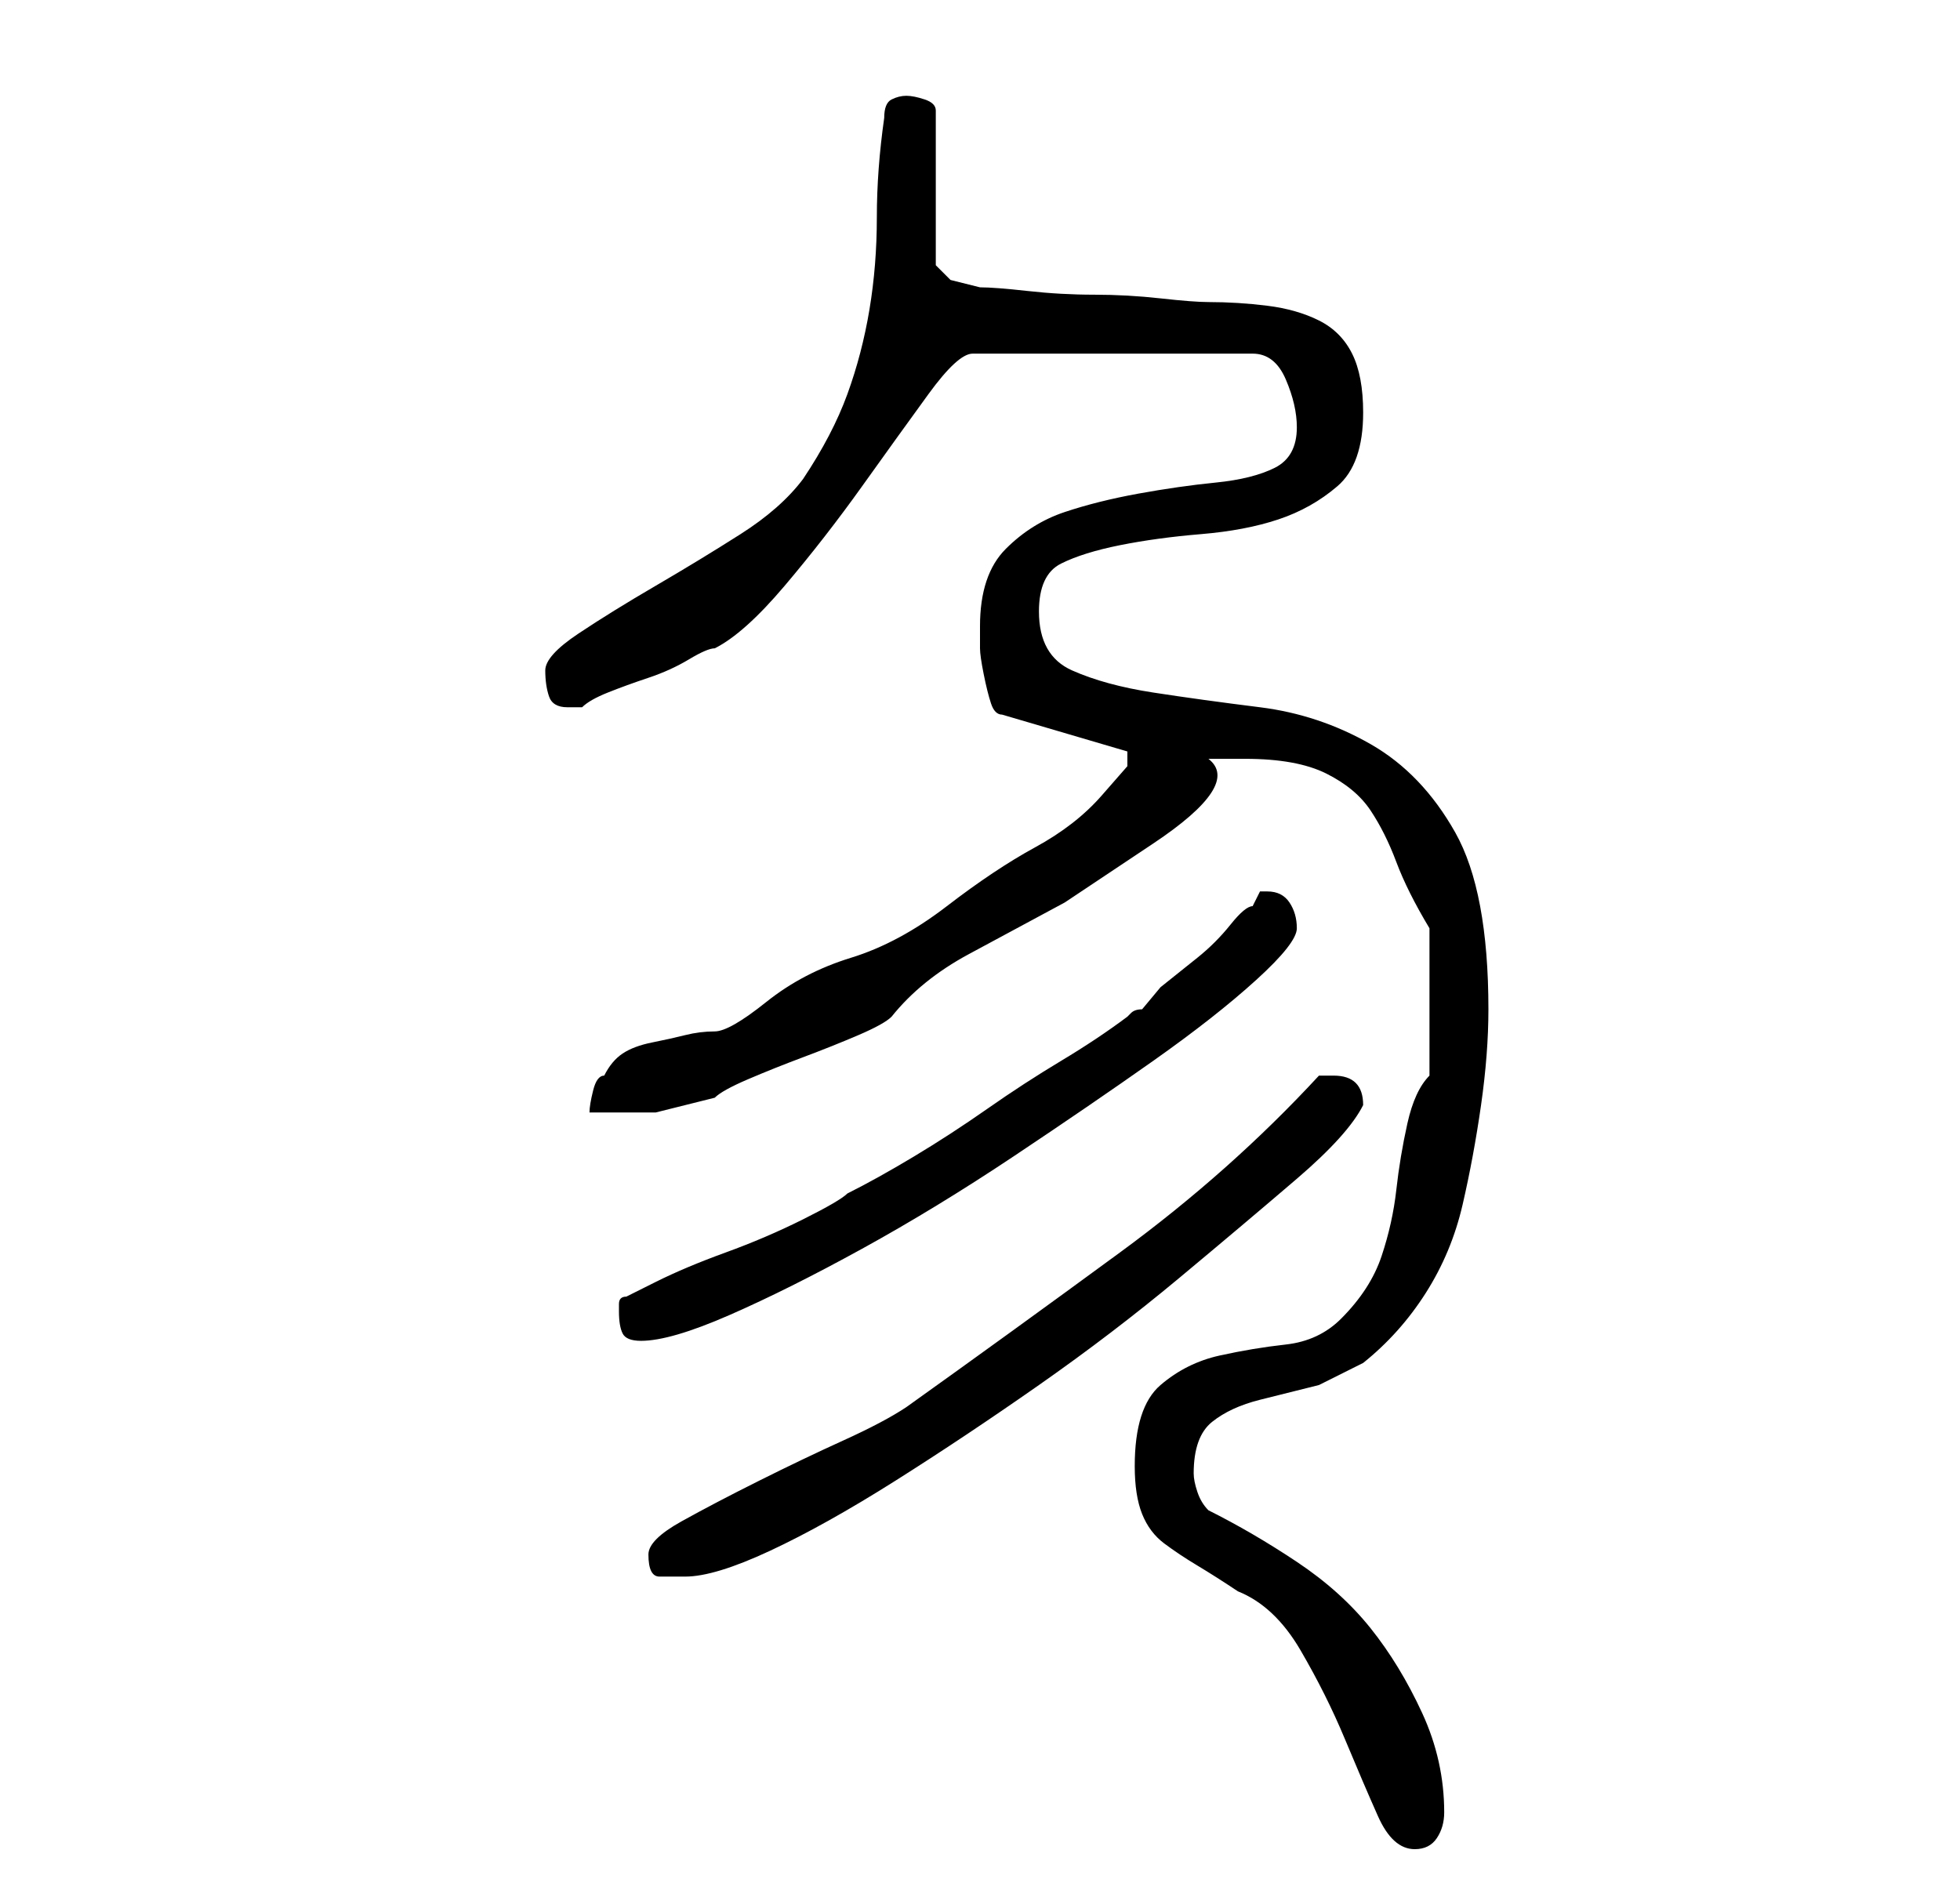 <?xml version="1.0" standalone="no"?>
<!DOCTYPE svg PUBLIC "-//W3C//DTD SVG 1.1//EN" "http://www.w3.org/Graphics/SVG/1.1/DTD/svg11.dtd" >
<svg xmlns="http://www.w3.org/2000/svg" xmlns:xlink="http://www.w3.org/1999/xlink" version="1.1" viewBox="-10 0 266 256">
   <path fill="currentColor"
d="M144 199q0 4 1 6.5t3 4t4.5 3t5.5 3.5q5 2 8.5 8t6 12t4.5 10.5t5 4.5q2 0 3 -1.5t1 -3.5q0 -7 -3 -13.5t-7 -11.5t-10 -9t-12 -7q-1 -1 -1.5 -2.5t-0.5 -2.5q0 -5 2.5 -7t6.5 -3l8 -2t6 -3q5 -4 8.5 -9.5t5 -12t2.5 -13.5t1 -13q0 -16 -4.5 -24t-11.5 -12t-15 -5
t-14.5 -2t-11 -3t-4.5 -8q0 -5 3 -6.5t8 -2.5t11 -1.5t10.5 -2t8 -4.5t3.5 -10q0 -5 -1.5 -8t-4.5 -4.5t-7 -2t-8 -0.5q-2 0 -6.5 -0.5t-9 -0.5t-9 -0.5t-6.5 -0.5l-2 -0.5l-2 -0.5l-1.5 -1.5l-0.5 -0.5v-21q0 -1 -1.5 -1.5t-2.5 -0.5t-2 0.5t-1 2.5q-1 7 -1 13.5t-1 12.5
t-3 11.5t-6 11.5q-3 4 -8.5 7.5t-11.5 7t-10.5 6.5t-4.5 5t0.5 3.5t2.5 1.5h0.5h1.5q1 -1 3.5 -2t5.5 -2t5.5 -2.5t3.5 -1.5q4 -2 9.5 -8.5t10.5 -13.5t9 -12.5t6 -5.5h38q3 0 4.5 3.5t1.5 6.5q0 4 -3 5.5t-8 2t-10.5 1.5t-10 2.5t-8 5t-3.5 10.5v3q0 1 0.5 3.5t1 4t1.5 1.5
l17 5v0.5v1.5t-3.5 4t-9 7t-12 8t-13 7t-11.5 6t-7 4q-2 0 -4 0.5t-4.5 1t-4 1.5t-2.5 3q-1 0 -1.5 2t-0.5 3h9t8 -2q1 -1 4.5 -2.5t7.5 -3t7.5 -3t4.5 -2.5q4 -5 10.5 -8.5l13 -7t12 -8t7.5 -11.5h2h3q7 0 11 2t6 5t3.5 7t4.5 9v20q-2 2 -3 6.5t-1.5 9t-2 9t-5.5 8.5
q-3 3 -7.5 3.5t-9 1.5t-8 4t-3.5 11zM78 211q0 3 1.5 3h3.5q4 0 11.5 -3.5t17 -9.5t19.5 -13t19 -14.5t16 -13.5t9 -10v0q0 -4 -4 -4h-1h-1q-12 13 -27 24t-29 21q-3 2 -8.5 4.5t-11.5 5.5t-10.5 5.5t-4.5 4.5zM74 178q0 2 0.5 3t2.5 1q4 0 12 -3.5t18 -9t20.5 -12.5t19 -13
t14 -11t5.5 -7t-1 -3.5t-3 -1.5h-1l-0.5 1l-0.5 1q-1 0 -3 2.5t-4.5 4.5l-5 4t-2.5 3q-1 0 -1.5 0.5l-0.5 0.5q-4 3 -9 6t-10 6.5t-10 6.5t-9 5q-1 1 -6 3.5t-10.5 4.5t-9.5 4l-4 2q-1 0 -1 1v1z" />
</svg>
